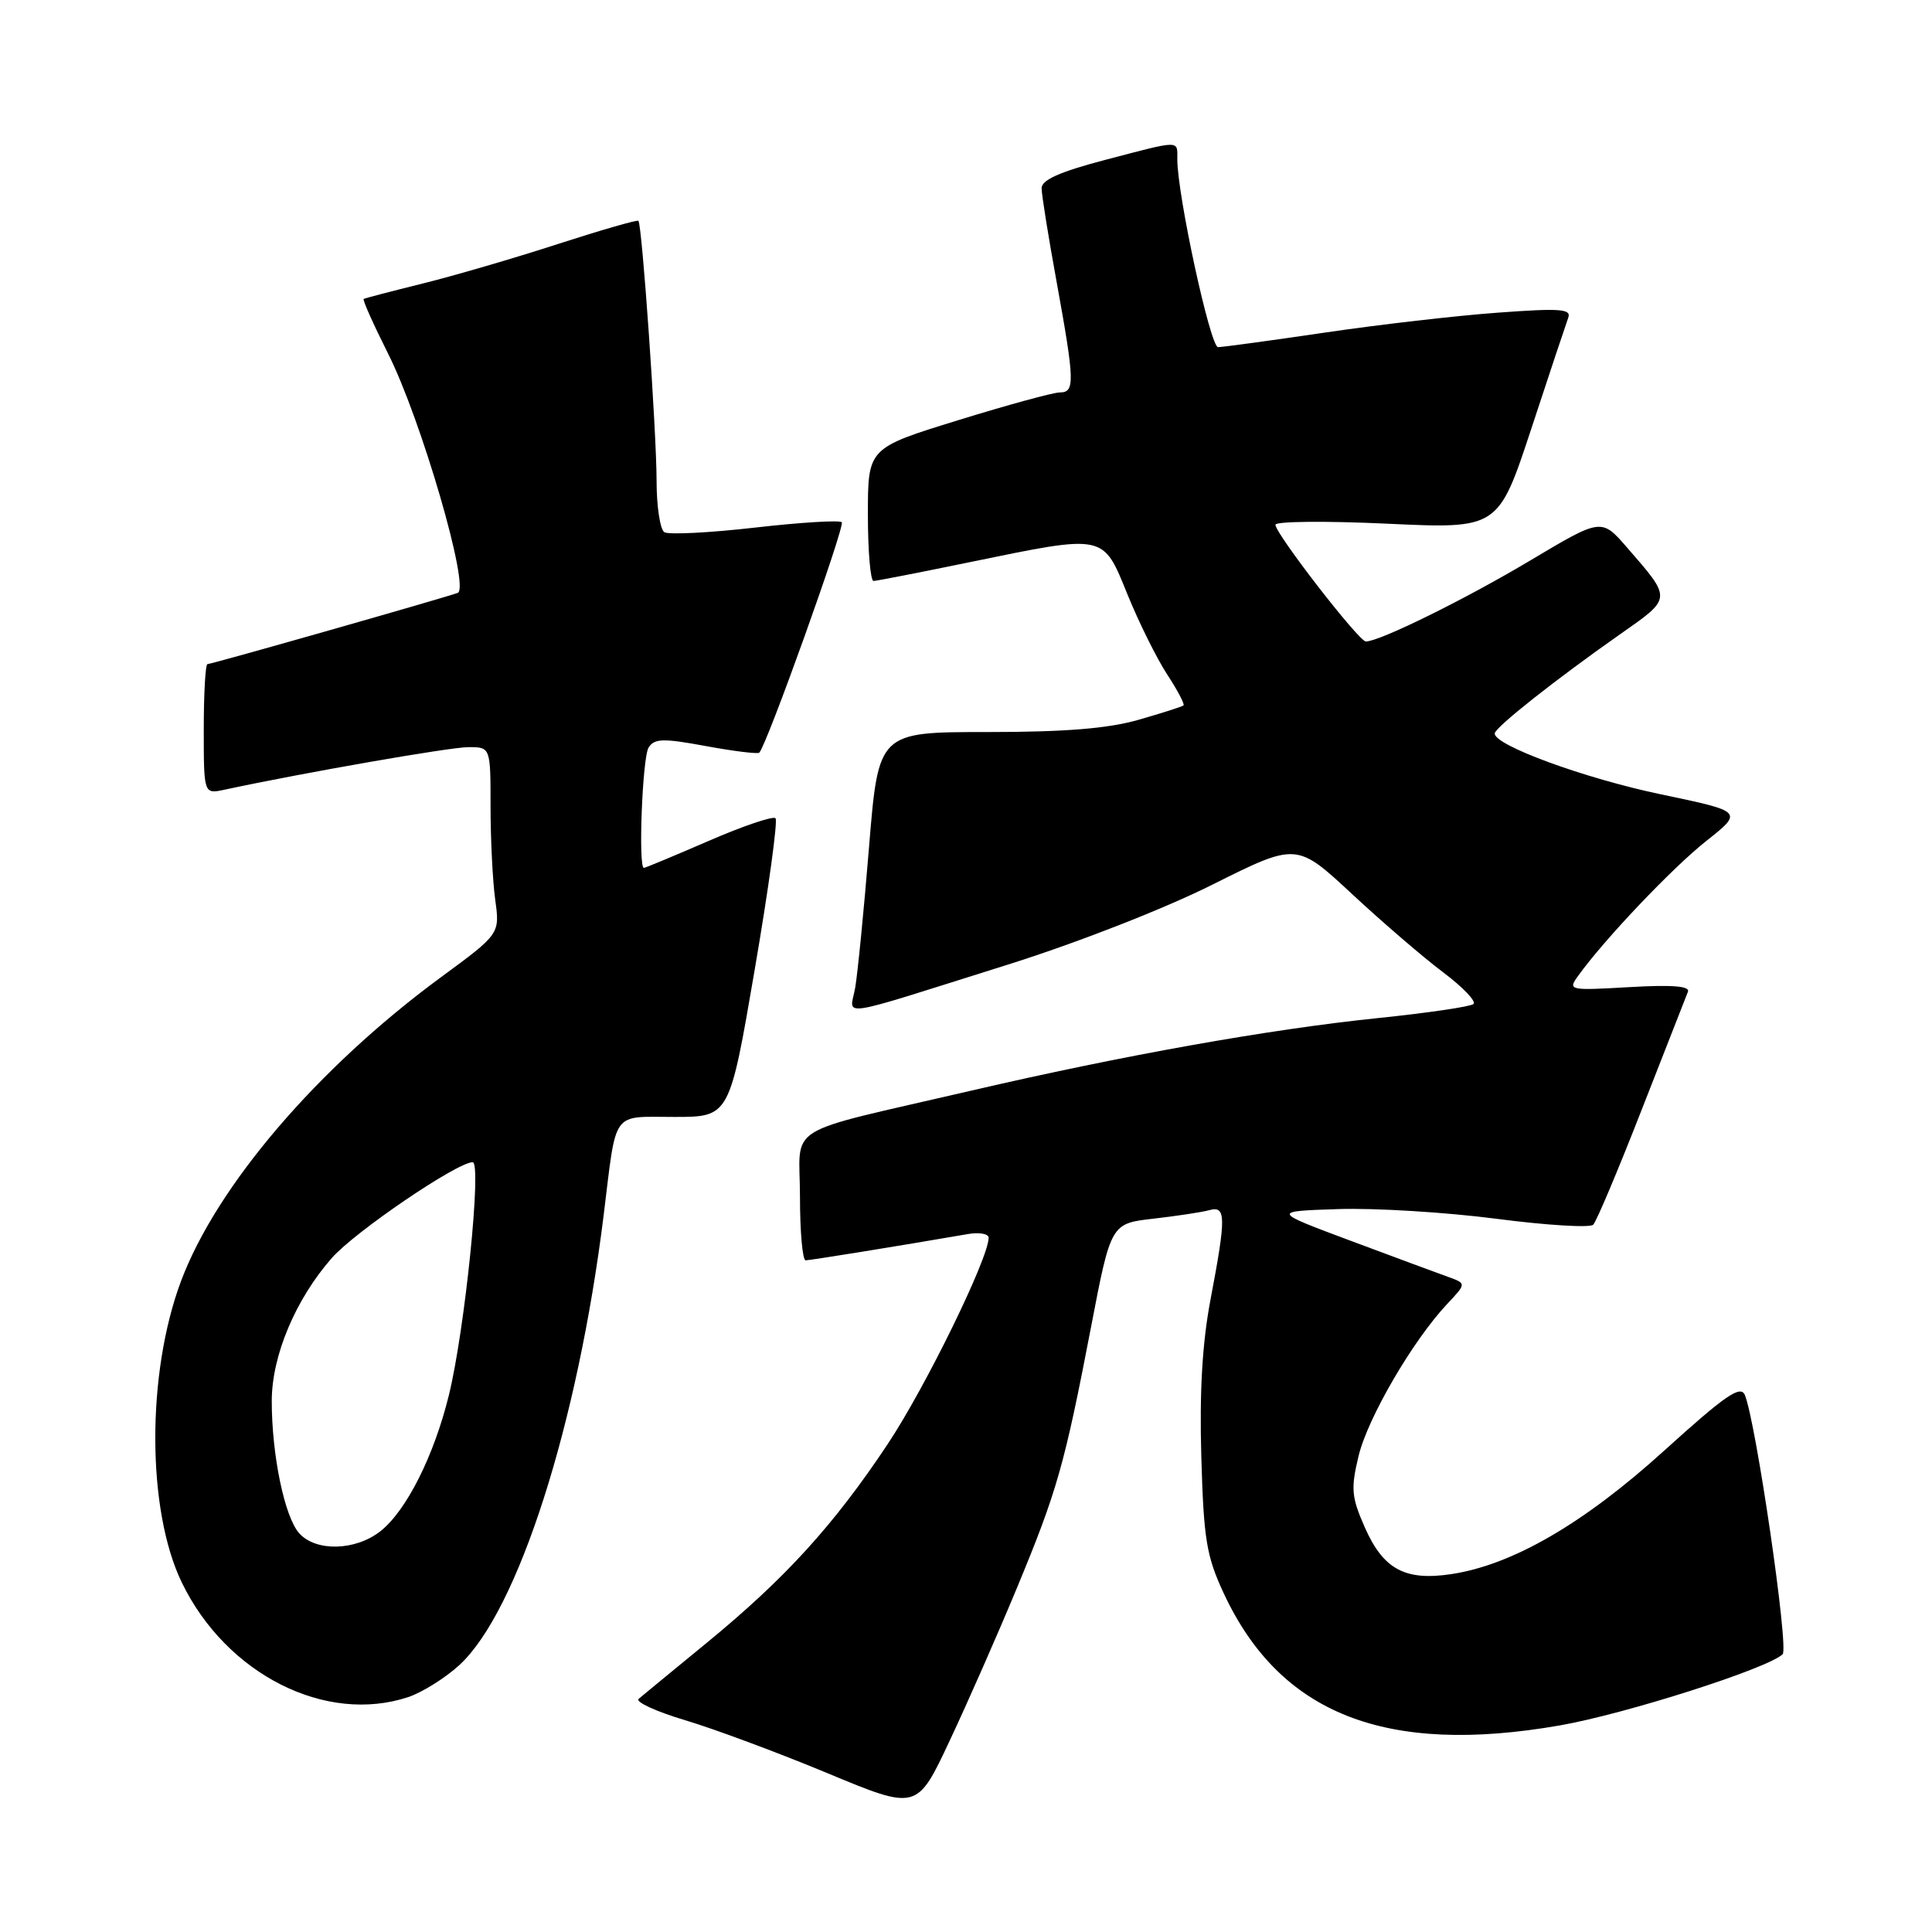 <?xml version="1.0" encoding="UTF-8" standalone="no"?>
<!DOCTYPE svg PUBLIC "-//W3C//DTD SVG 1.1//EN" "http://www.w3.org/Graphics/SVG/1.1/DTD/svg11.dtd" >
<svg xmlns="http://www.w3.org/2000/svg" xmlns:xlink="http://www.w3.org/1999/xlink" version="1.1" viewBox="0 0 256 256">
 <g >
 <path fill="currentColor"
d=" M 134.71 210.50 C 140.07 197.58 141.04 194.19 144.56 175.88 C 147.20 162.12 147.20 162.12 152.85 161.48 C 155.96 161.12 159.29 160.62 160.25 160.35 C 162.46 159.74 162.48 161.24 160.41 172.14 C 159.31 177.90 158.93 184.39 159.18 193.00 C 159.49 203.95 159.86 206.20 162.15 211.12 C 169.62 227.14 183.63 232.64 206.67 228.63 C 215.38 227.11 234.35 221.05 236.21 219.19 C 237.05 218.35 232.66 188.34 231.20 184.84 C 230.63 183.49 228.58 184.91 220.50 192.23 C 209.84 201.89 200.39 207.37 192.29 208.58 C 186.19 209.50 183.30 207.94 180.86 202.42 C 179.07 198.37 178.97 197.28 180.02 192.92 C 181.23 187.88 187.20 177.63 191.76 172.78 C 194.31 170.07 194.31 170.07 191.90 169.20 C 190.58 168.73 184.78 166.58 179.00 164.42 C 168.50 160.50 168.50 160.50 177.33 160.21 C 182.19 160.05 191.60 160.63 198.25 161.49 C 204.90 162.36 210.68 162.71 211.11 162.28 C 211.54 161.85 214.44 154.97 217.55 147.00 C 220.67 139.03 223.42 132.01 223.66 131.41 C 223.96 130.66 221.56 130.47 215.89 130.80 C 207.90 131.26 207.73 131.22 209.10 129.32 C 212.55 124.51 221.56 115.02 226.07 111.45 C 231.00 107.54 231.00 107.54 220.11 105.26 C 209.96 103.14 197.93 98.73 198.06 97.18 C 198.12 96.36 206.18 90.00 214.70 84.02 C 221.58 79.20 221.56 79.42 215.61 72.57 C 212.20 68.64 212.20 68.64 202.81 74.24 C 194.15 79.41 182.80 85.00 180.98 85.00 C 180.06 85.00 169.00 70.72 169.00 69.53 C 169.00 69.08 175.64 69.01 183.77 69.39 C 198.53 70.08 198.53 70.08 202.91 56.79 C 205.31 49.48 207.52 42.87 207.80 42.10 C 208.24 40.93 206.71 40.82 198.47 41.43 C 193.05 41.82 182.73 43.01 175.55 44.07 C 168.37 45.13 162.00 45.99 161.40 46.00 C 160.37 46.00 156.00 25.84 156.00 21.10 C 156.00 18.54 156.57 18.53 146.39 21.20 C 140.41 22.77 138.00 23.85 138.02 24.95 C 138.02 25.80 138.92 31.41 140.02 37.42 C 142.41 50.59 142.45 52.00 140.43 52.00 C 139.56 52.00 133.49 53.66 126.93 55.69 C 115.00 59.37 115.00 59.37 115.00 68.19 C 115.00 73.03 115.34 76.99 115.75 76.98 C 116.16 76.97 121.90 75.85 128.50 74.49 C 146.55 70.78 146.11 70.69 149.39 78.75 C 150.90 82.46 153.26 87.23 154.64 89.34 C 156.02 91.45 157.00 93.31 156.82 93.47 C 156.65 93.63 153.96 94.49 150.85 95.38 C 146.81 96.54 141.09 97.00 130.80 97.00 C 116.40 97.00 116.40 97.00 115.15 112.25 C 114.47 120.64 113.64 129.01 113.32 130.86 C 112.64 134.79 110.21 135.15 133.50 127.83 C 142.70 124.94 154.24 120.43 160.65 117.22 C 171.81 111.64 171.81 111.64 179.15 118.46 C 183.19 122.22 188.63 126.89 191.24 128.85 C 193.85 130.81 195.65 132.70 195.24 133.04 C 194.83 133.39 189.10 134.23 182.50 134.91 C 168.10 136.40 148.82 139.84 128.63 144.53 C 103.29 150.42 106.00 148.74 106.00 158.54 C 106.00 163.19 106.34 167.00 106.75 167.00 C 107.39 166.99 118.79 165.15 128.25 163.52 C 129.76 163.26 131.00 163.48 131.00 164.01 C 131.00 166.71 122.60 183.88 117.61 191.37 C 110.48 202.09 104.06 209.14 93.66 217.67 C 89.17 221.35 85.11 224.70 84.63 225.10 C 84.15 225.51 86.91 226.78 90.76 227.93 C 94.62 229.08 103.11 232.24 109.63 234.95 C 121.50 239.89 121.50 239.89 125.82 230.69 C 128.20 225.64 132.20 216.55 134.71 210.50 Z  M 54.10 224.87 C 55.97 224.24 59.02 222.33 60.88 220.62 C 68.63 213.48 76.55 188.75 79.99 161.00 C 81.73 146.91 80.94 148.00 89.35 148.00 C 96.66 148.00 96.66 148.00 100.00 128.50 C 101.84 117.78 103.08 108.74 102.76 108.42 C 102.43 108.10 98.45 109.45 93.91 111.42 C 89.37 113.39 85.50 115.00 85.32 115.00 C 84.55 115.00 85.12 100.36 85.94 99.06 C 86.71 97.84 87.86 97.81 93.54 98.86 C 97.23 99.54 100.40 99.93 100.61 99.73 C 101.61 98.73 112.01 69.68 111.54 69.20 C 111.24 68.90 106.06 69.22 100.03 69.91 C 94.00 70.60 88.60 70.87 88.03 70.52 C 87.47 70.17 87.00 67.10 87.00 63.69 C 86.99 57.16 85.08 29.74 84.59 29.26 C 84.44 29.10 79.63 30.49 73.90 32.34 C 68.18 34.20 60.12 36.55 56.00 37.57 C 51.88 38.59 48.36 39.51 48.19 39.61 C 48.01 39.71 49.47 42.96 51.41 46.83 C 55.80 55.54 62.32 77.95 60.65 78.56 C 58.81 79.24 28.04 88.00 27.49 88.00 C 27.22 88.00 27.00 91.88 27.00 96.62 C 27.00 105.23 27.00 105.23 29.75 104.64 C 40.23 102.39 59.63 99.00 62.07 99.00 C 65.00 99.00 65.00 99.00 65.00 106.86 C 65.00 111.18 65.28 116.75 65.62 119.23 C 66.24 123.75 66.24 123.75 58.37 129.53 C 42.05 141.54 28.70 157.16 23.98 169.77 C 19.40 182.02 19.45 200.11 24.09 209.69 C 29.98 221.85 43.16 228.51 54.10 224.87 Z  M 39.66 203.18 C 37.71 201.03 36.00 192.77 36.01 185.61 C 36.02 179.63 39.16 172.17 43.96 166.70 C 47.01 163.22 60.57 154.00 62.63 154.00 C 63.86 154.00 61.60 176.22 59.48 184.86 C 57.51 192.90 53.84 200.20 50.40 202.90 C 47.10 205.49 41.88 205.63 39.66 203.18 Z "/>
</g>
</svg>